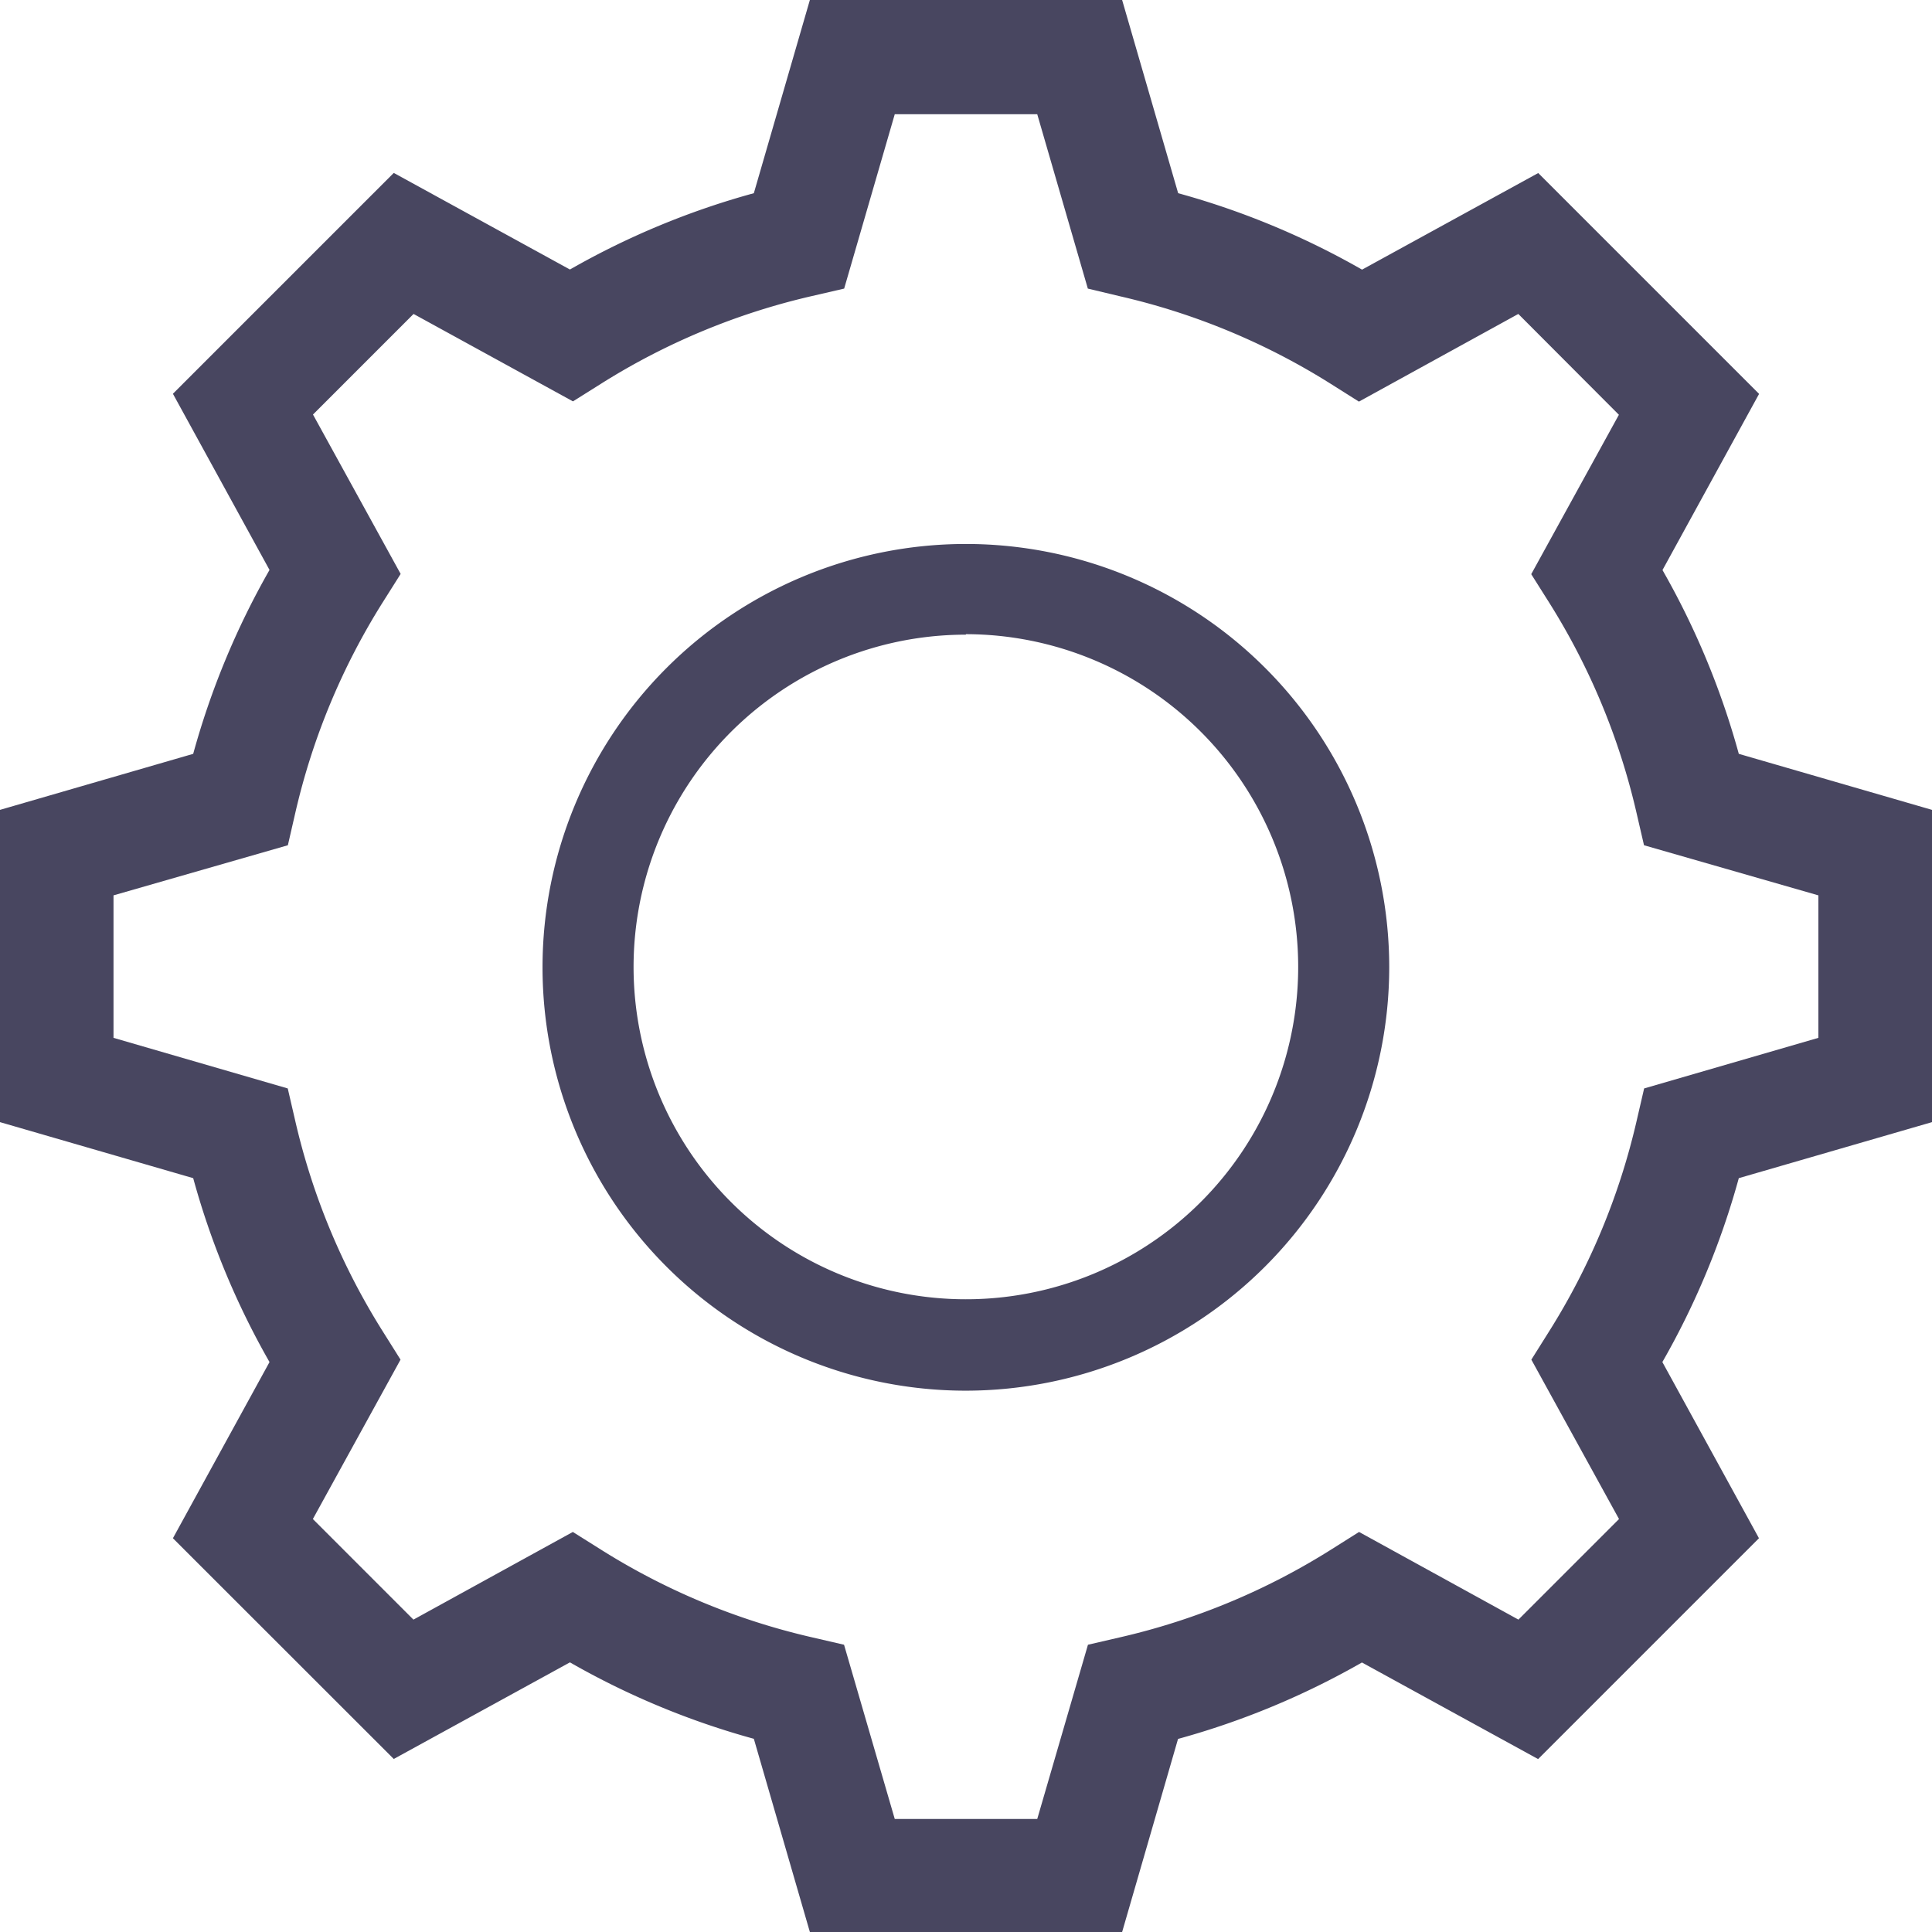 <svg xmlns="http://www.w3.org/2000/svg" xmlns:xlink="http://www.w3.org/1999/xlink" width="16" height="16" viewBox="0 0 16 16">
  <defs>
    <clipPath id="clip-path">
      <rect id="Rectangle_1667" data-name="Rectangle 1667" width="16" height="16" fill="none"/>
    </clipPath>
  </defs>
  <g id="Group_15952" data-name="Group 15952" transform="translate(-405.99 -208.991)">
    <g id="Group_15802" data-name="Group 15802" transform="translate(405.99 208.991)">
      <g id="Group_15801" data-name="Group 15801" transform="translate(0 0)">
        <g id="Group_15803" data-name="Group 15803">
          <path id="Path_60822" data-name="Path 60822" d="M6.582,10.1A3.506,3.506,0,1,1,10.088,6.59,3.51,3.51,0,0,1,6.582,10.1m0-6.261A2.752,2.752,0,1,0,9.334,6.587,2.756,2.756,0,0,0,6.582,3.835Z" transform="translate(1.417 1.417)" fill="#484660"/>
          <path id="Path_60823" data-name="Path 60823" d="M9.293,16H6.707l-.464-1.6a6.556,6.556,0,0,1-1.523-.633l-1.459.8L1.432,12.739l.8-1.459A6.556,6.556,0,0,1,1.6,9.757L0,9.293V6.707l1.6-.464A6.592,6.592,0,0,1,2.232,4.72l-.8-1.459L3.261,1.432l1.459.8A6.556,6.556,0,0,1,6.243,1.6L6.707,0H9.293l.464,1.6a6.574,6.574,0,0,1,1.523.633l1.459-.8,1.829,1.829-.8,1.459A6.574,6.574,0,0,1,14.4,6.243l1.6.464V9.293l-1.6.464a6.556,6.556,0,0,1-.633,1.523l.8,1.459-1.829,1.829-1.459-.8a6.574,6.574,0,0,1-1.523.633ZM7.41,15.064H8.59l.42-1.443.268-.062a5.648,5.648,0,0,0,1.744-.725l.233-.147,1.32.726.833-.833-.726-1.32.147-.234a5.648,5.648,0,0,0,.725-1.744l.062-.268,1.443-.419V7.415L13.615,7l-.062-.268a5.648,5.648,0,0,0-.725-1.744l-.147-.233.726-1.32L12.574,2.6l-1.32.726-.233-.147a5.648,5.648,0,0,0-1.744-.725L9.009,2.39,8.59.946H7.41L6.991,2.39l-.268.062a5.648,5.648,0,0,0-1.744.725l-.234.147L3.425,2.6l-.833.833.726,1.32-.147.233a5.648,5.648,0,0,0-.725,1.744L2.384,7,.94,7.415V8.595l1.443.419.062.268a5.648,5.648,0,0,0,.725,1.744l.147.234-.726,1.32.833.833,1.32-.726.234.147a5.648,5.648,0,0,0,1.744.725l.268.062Z" fill="#484660"/>
        </g>
      </g>
    </g>
  </g>
</svg>
